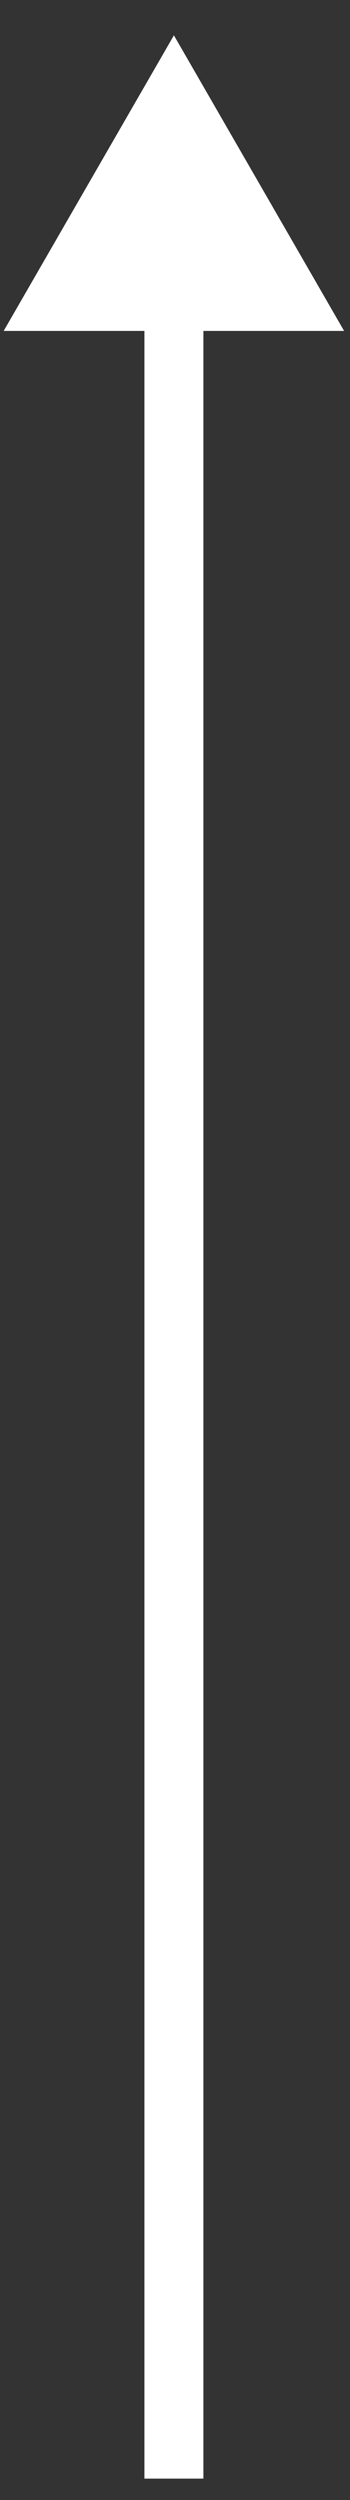 <svg width="8" height="57" viewBox="0 0 8 57" fill="none" xmlns="http://www.w3.org/2000/svg">
<rect x="0" y="0" width="8" height="57" fill="#333333" stroke="none"/>
<path fill-rule="evenodd" clip-rule="evenodd" d="M0.084 7.545L3.975 0.806L7.865 7.545L4.649 7.545L4.649 56.511L3.301 56.511L3.301 7.545L0.084 7.545Z" fill="white"/>
</svg>
